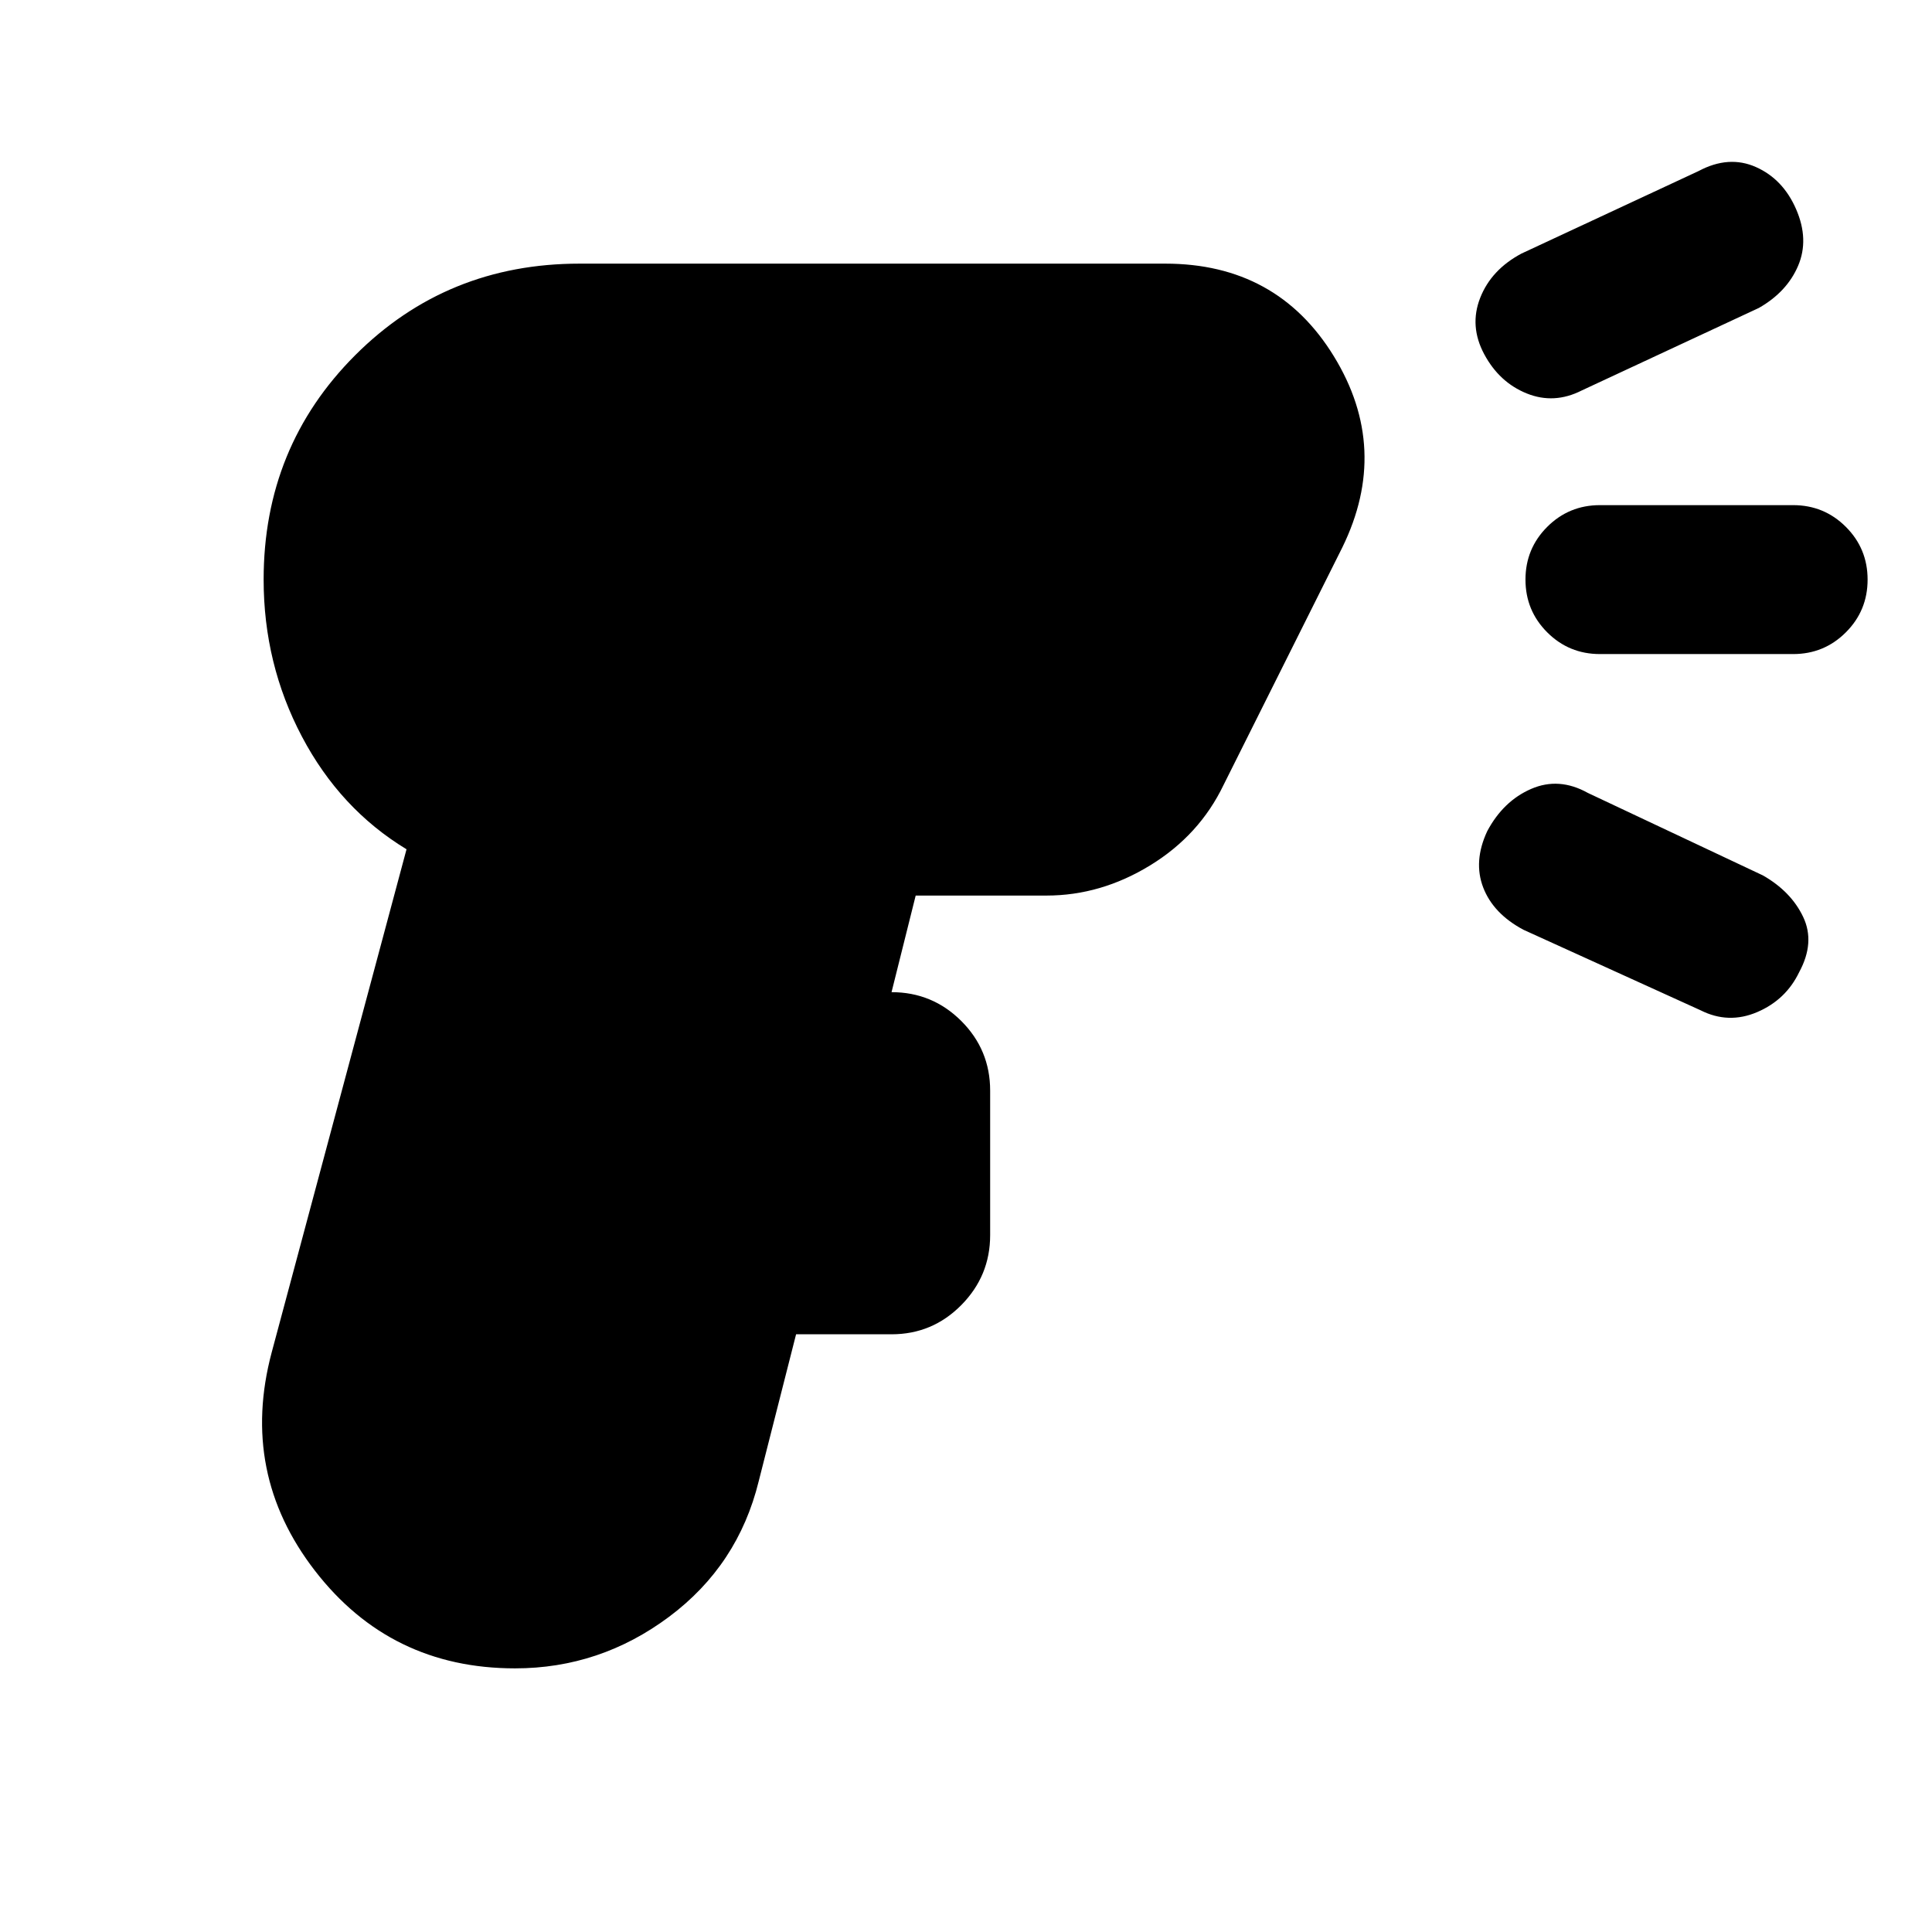 <svg xmlns="http://www.w3.org/2000/svg" height="20" viewBox="0 -960 960 960" width="20"><path d="M255.91-131q-61.91 0-99.41-48.5T135-288l67-250q-33-20-52-56.04T131-672q0-66 45.5-111.5T288-829h291q55.55 0 83.77 46Q691-737 667-688l-59 118q-12 25-36.5 40T520-515h-65l-12 48q20.3 0 34.65 14.32Q492-438.35 492-418.09v71.83q0 20.26-14.35 34.76Q463.3-297 443-297h-47.43L377-224q-10.25 41.78-44.57 67.39T255.91-131ZM874-807l-88 41q-13.74 7-27.37 1.5T737.5-784q-7.5-14-2-28t20.5-22l88-41q15-8 28.5-2t20 21q6.5 15 1 28T874-807ZM757-498q-15-8-20-21t2-28q8-15 21.83-21 13.84-6 28.17 2l87 41q14 8 20 20.65 6 12.66-2 27.41-6.61 13.76-20.87 19.85Q858.86-451 845-458l-88-40Zm134-137h-96q-15.4 0-26.2-10.8Q758-656.6 758-672q0-15.4 10.8-26.2Q779.6-709 795-709h96q15.4 0 26.2 10.8Q928-687.4 928-672q0 15.4-10.8 26.2Q906.4-635 891-635Z"/></svg>